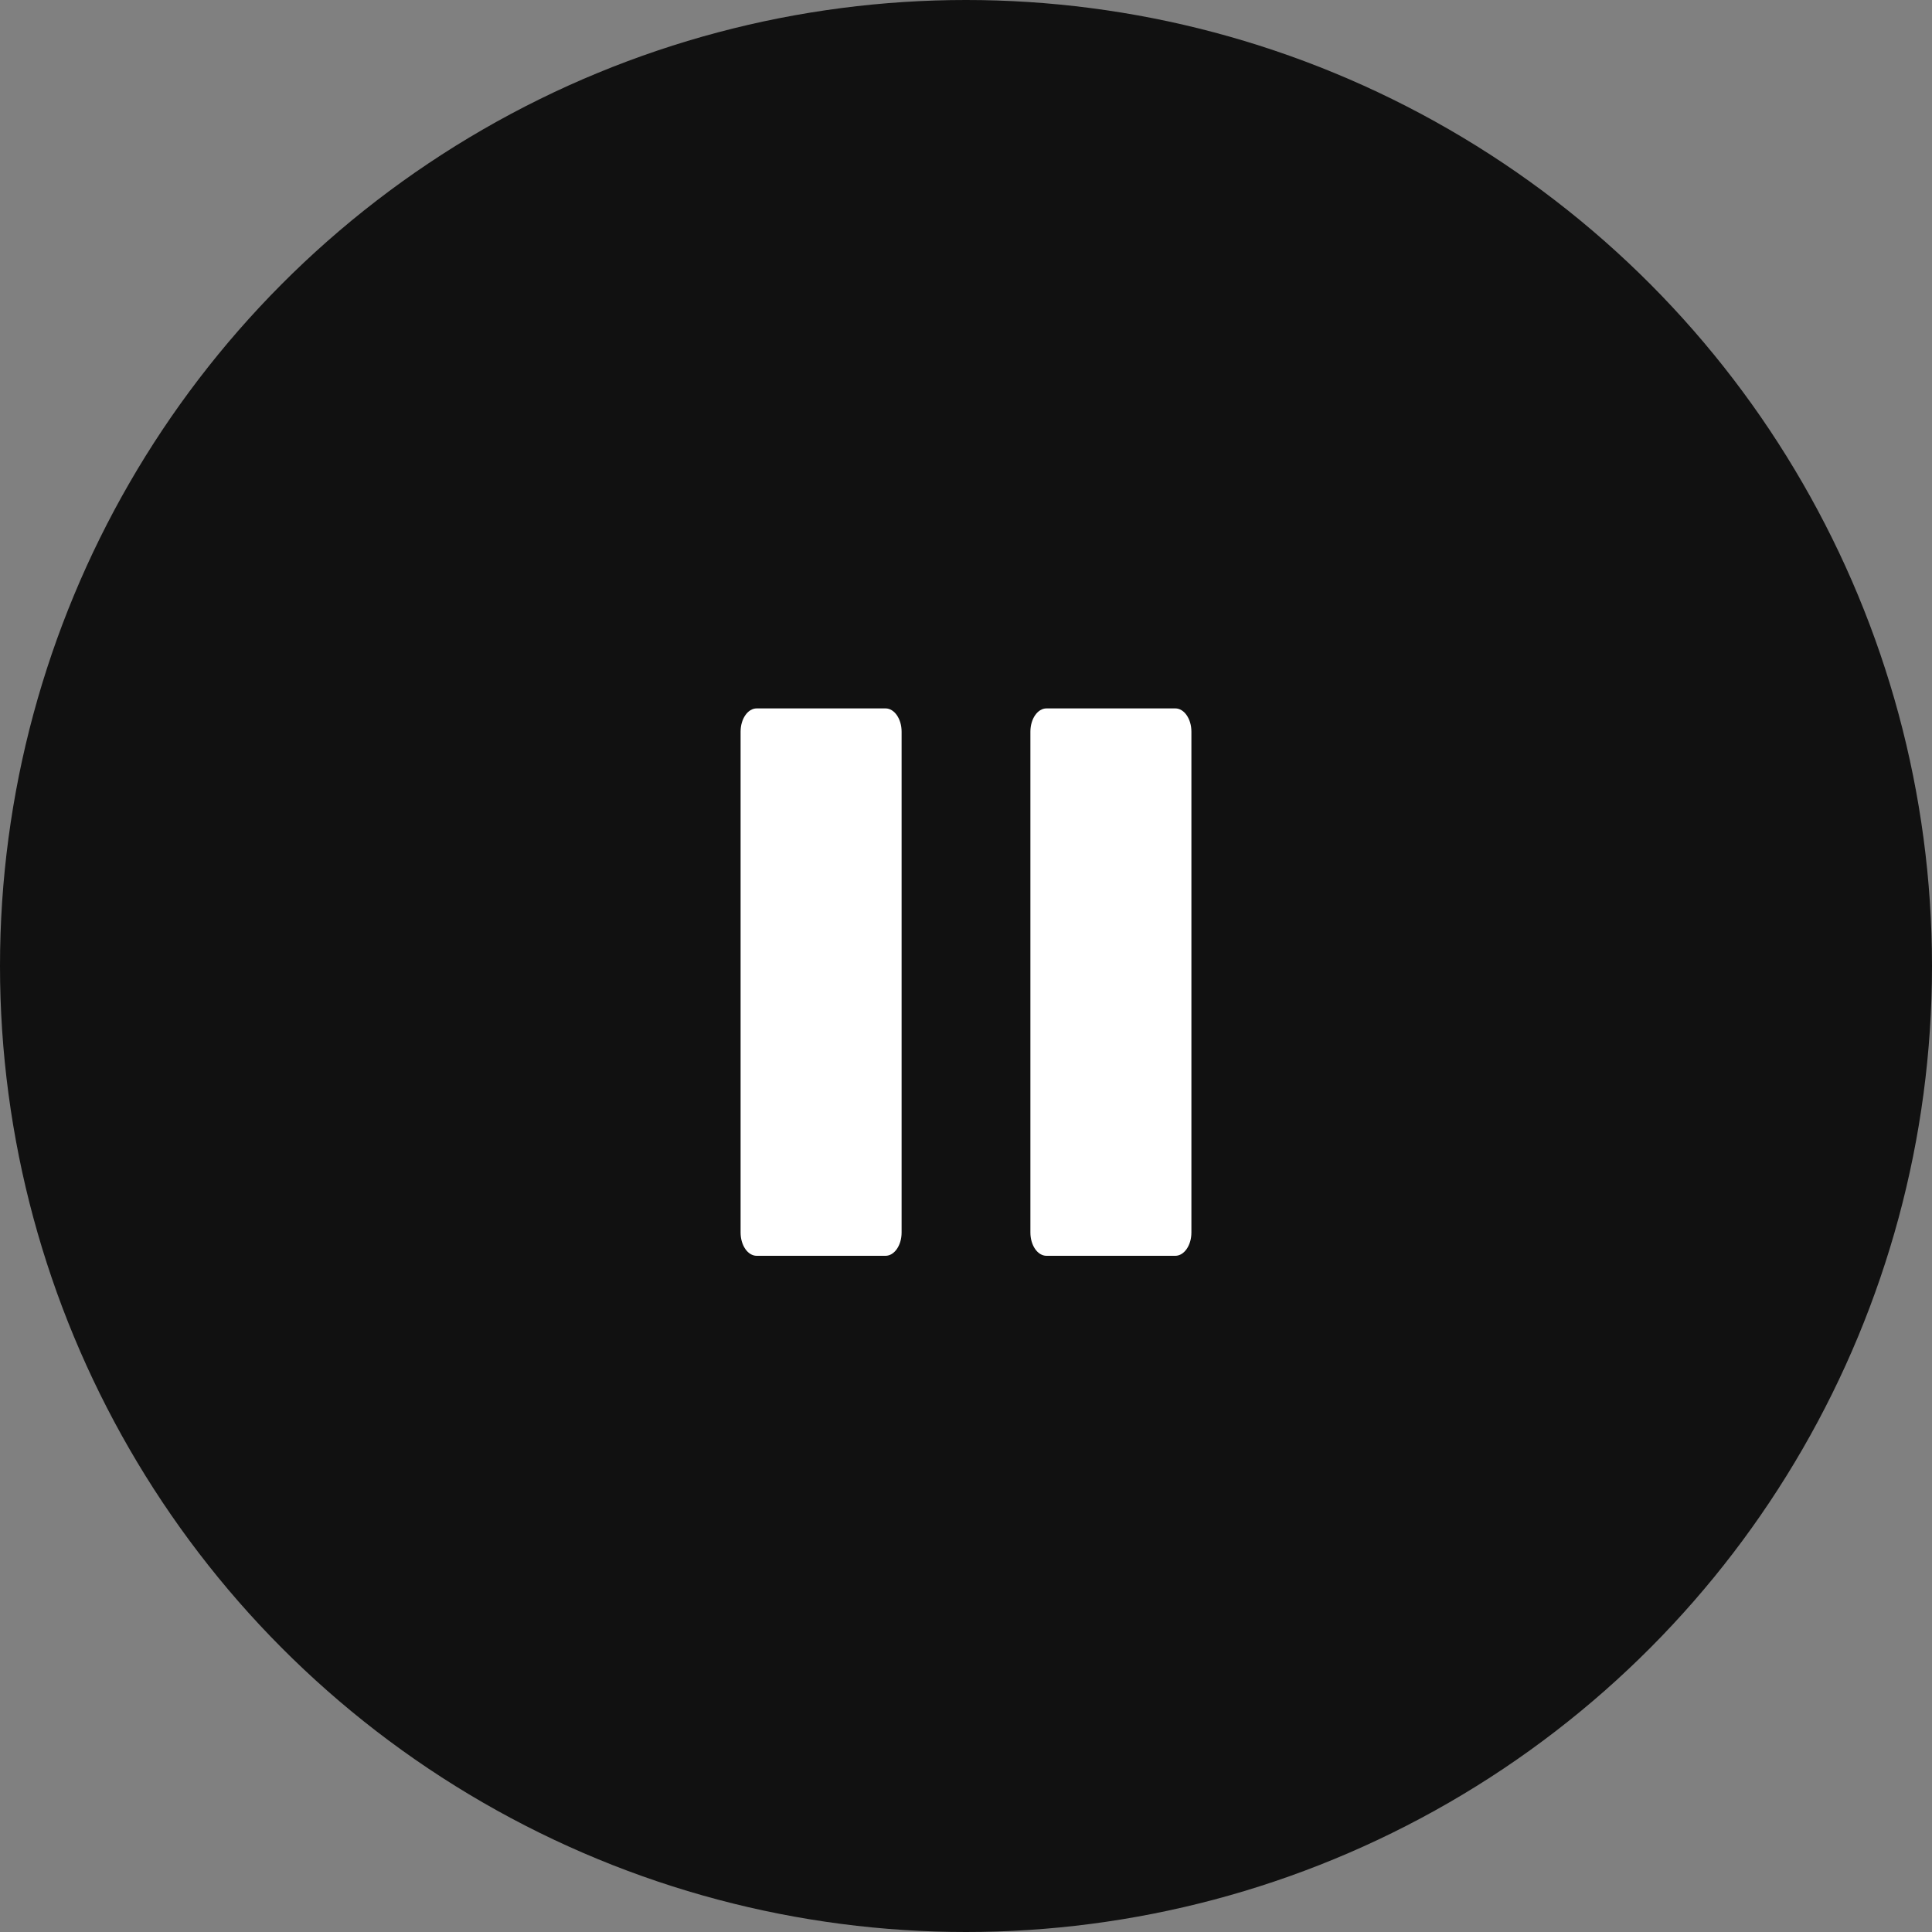 <svg width="60" height="60" viewBox="0 0 60 60" fill="none" xmlns="http://www.w3.org/2000/svg">
<rect x="0" y="0" width="60" height="60" fill="#808080" stroke="none"/>
<circle cx="30" cy="30" r="30" fill="#111111"/>
<path d="M23 22.723C23 22.324 23.224 22 23.5 22H27.5C27.776 22 28 22.324 28 22.723V38.277C28 38.676 27.776 39 27.5 39H23.5C23.224 39 23 38.676 23 38.277V22.723Z" fill="white"/>
<path d="M32 22.723C32 22.324 32.224 22 32.5 22H36.5C36.776 22 37 22.324 37 22.723V38.277C37 38.676 36.776 39 36.5 39H32.5C32.224 39 32 38.676 32 38.277V22.723Z" fill="white"/>
</svg>
